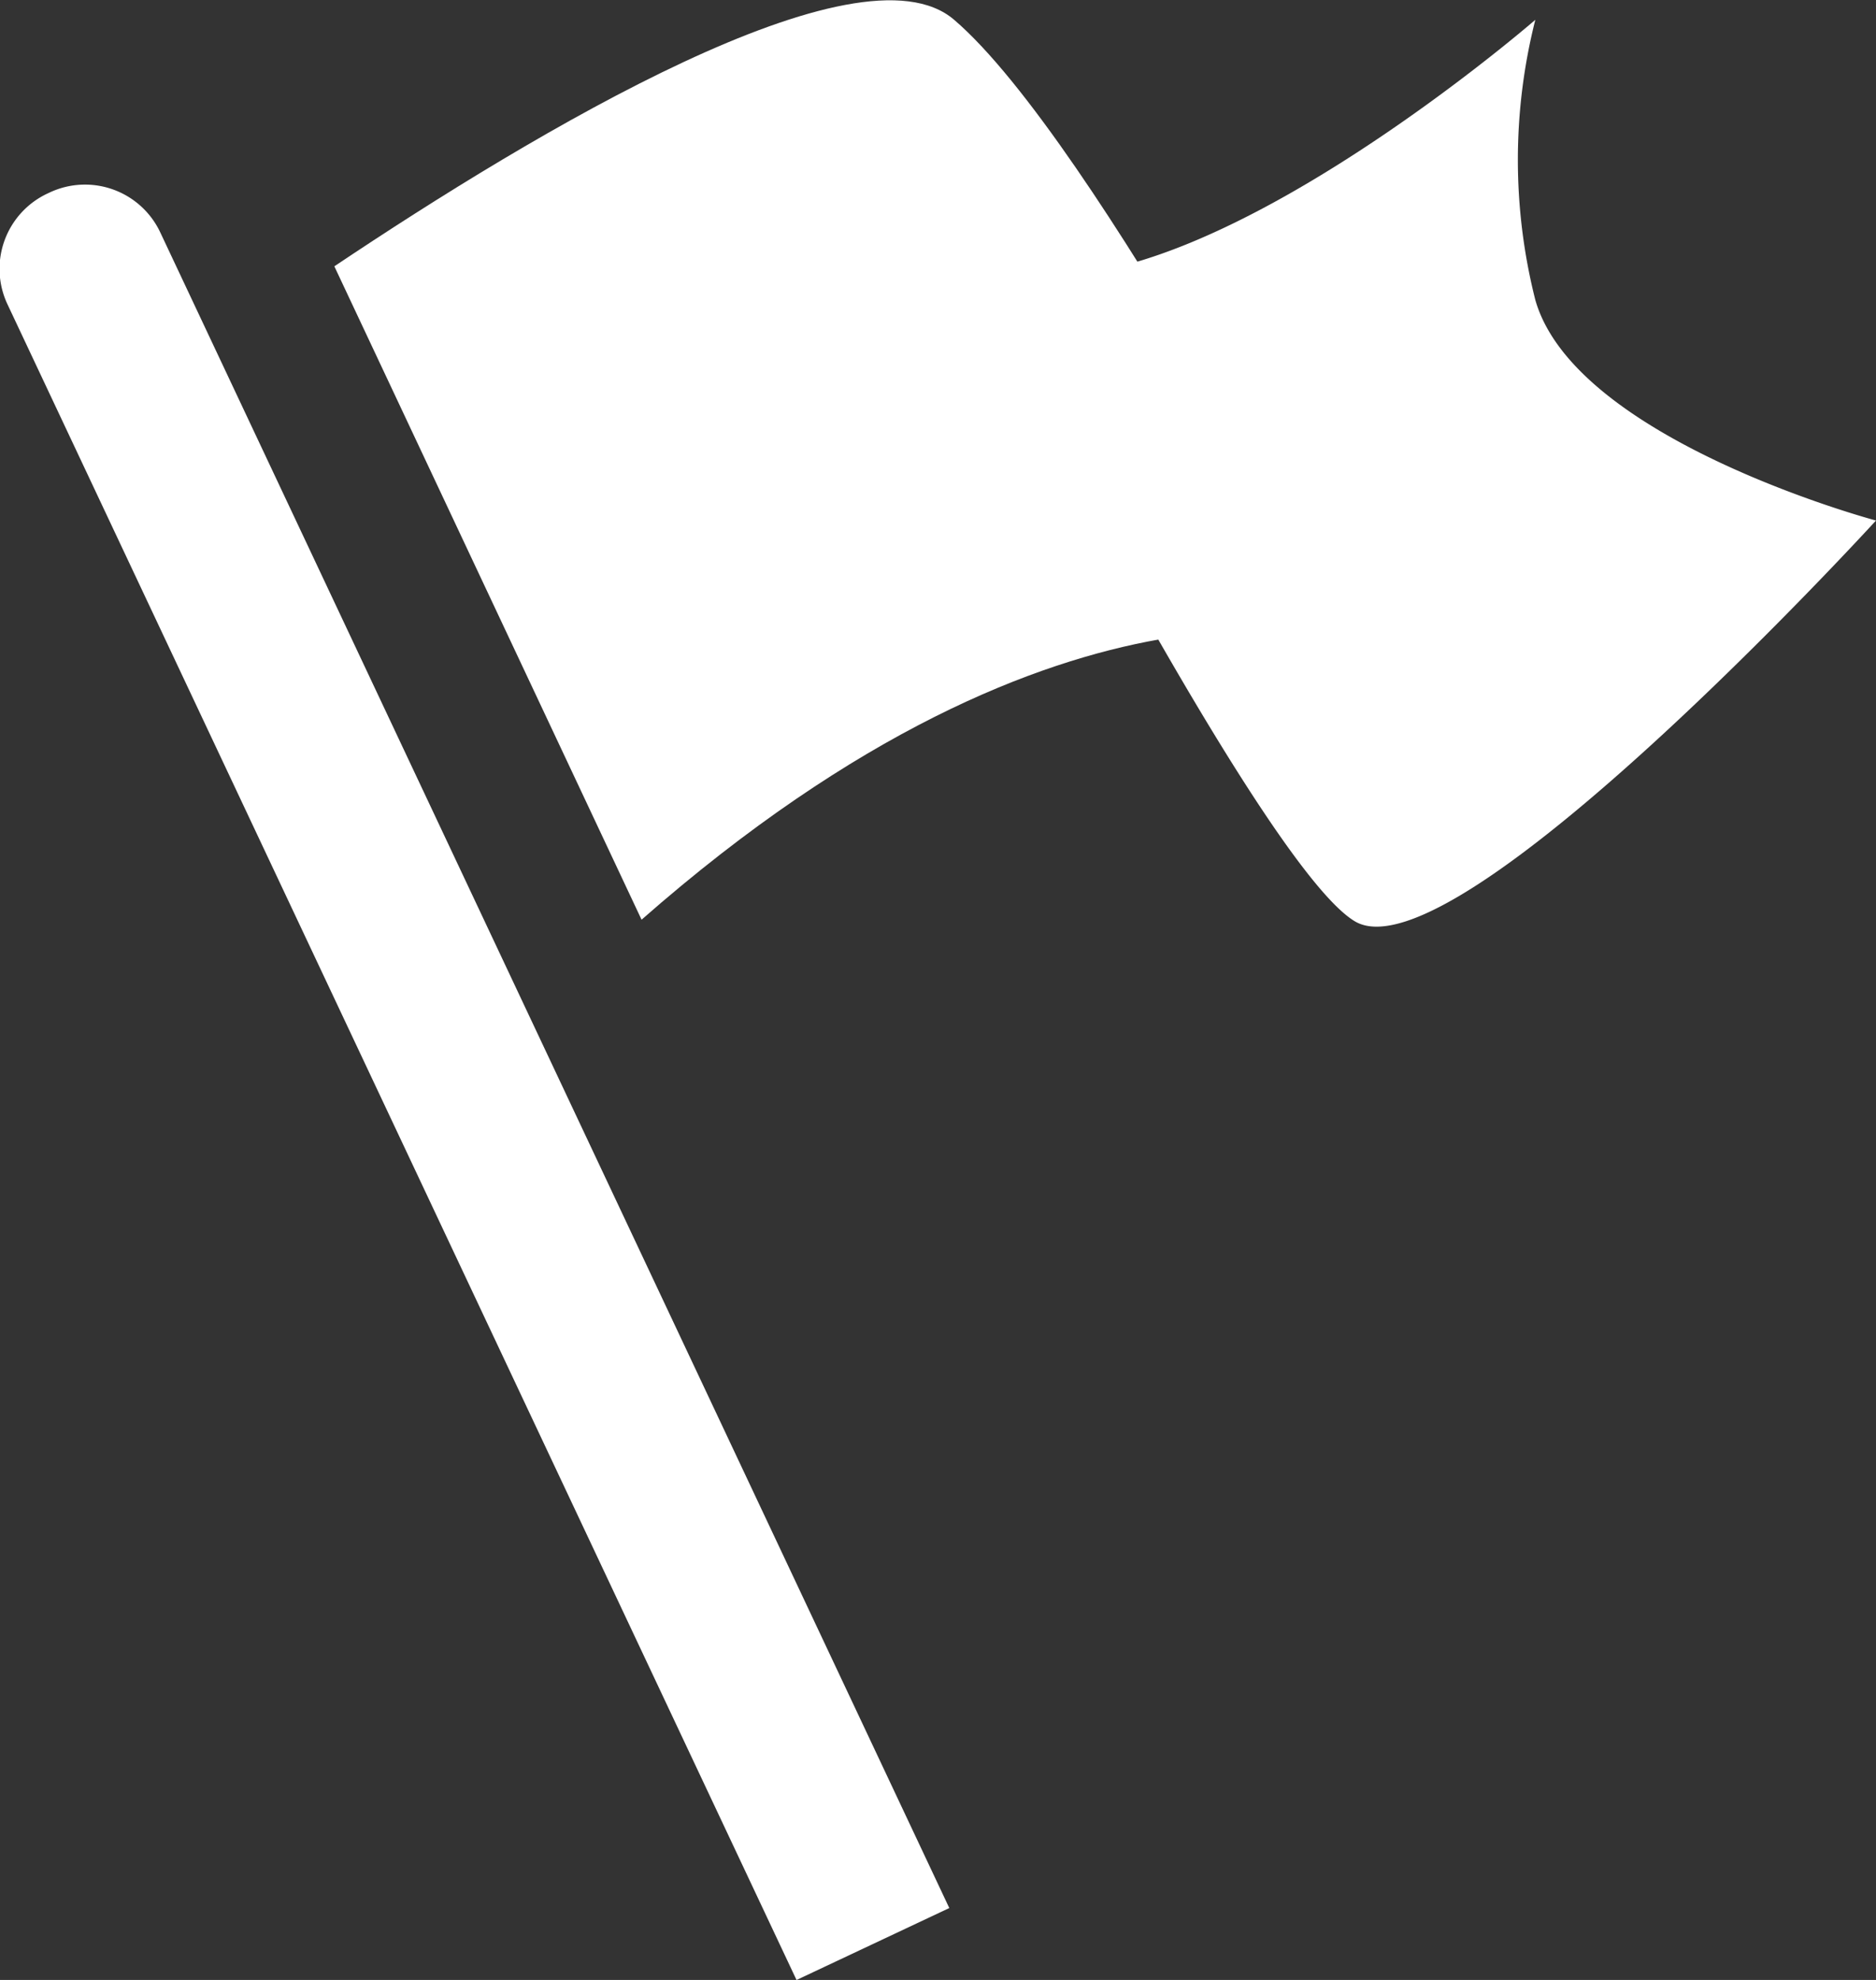 <svg xmlns="http://www.w3.org/2000/svg" viewBox="0 0 94.77 100"><rect x="0" y="0" width="94.77" height="100" fill="#333333" stroke="none"/><defs><style>.cls-1{fill:#fff;}</style></defs><g id="Слой_2" data-name="Слой 2"><g id="icons"><g id="Flag_1"><path class="cls-1" d="M23.23,5.09h.1a4.2,4.2,0,0,1,4.2,4.2v93.55a0,0,0,0,1,0,0H19a0,0,0,0,1,0,0V9.29a4.2,4.2,0,0,1,4.2-4.2Z" transform="translate(-20.77 15.06) rotate(-25.22)"/><path class="cls-1" d="M48.2,1C43.39-3.14,27,6.68,16.89,13.45l15.52,33c21.72-19.08,36-14,36-14S55.28,7.05,48.2,1Z"/><path class="cls-1" d="M47.18,11.1s16.2,32.4,21.26,35.43S94.77,26.29,94.77,26.29,79.58,22.24,77.56,15.15A28.83,28.83,0,0,1,77.56,1S54.27,21.22,47.18,11.1Z"/></g></g></g></svg>